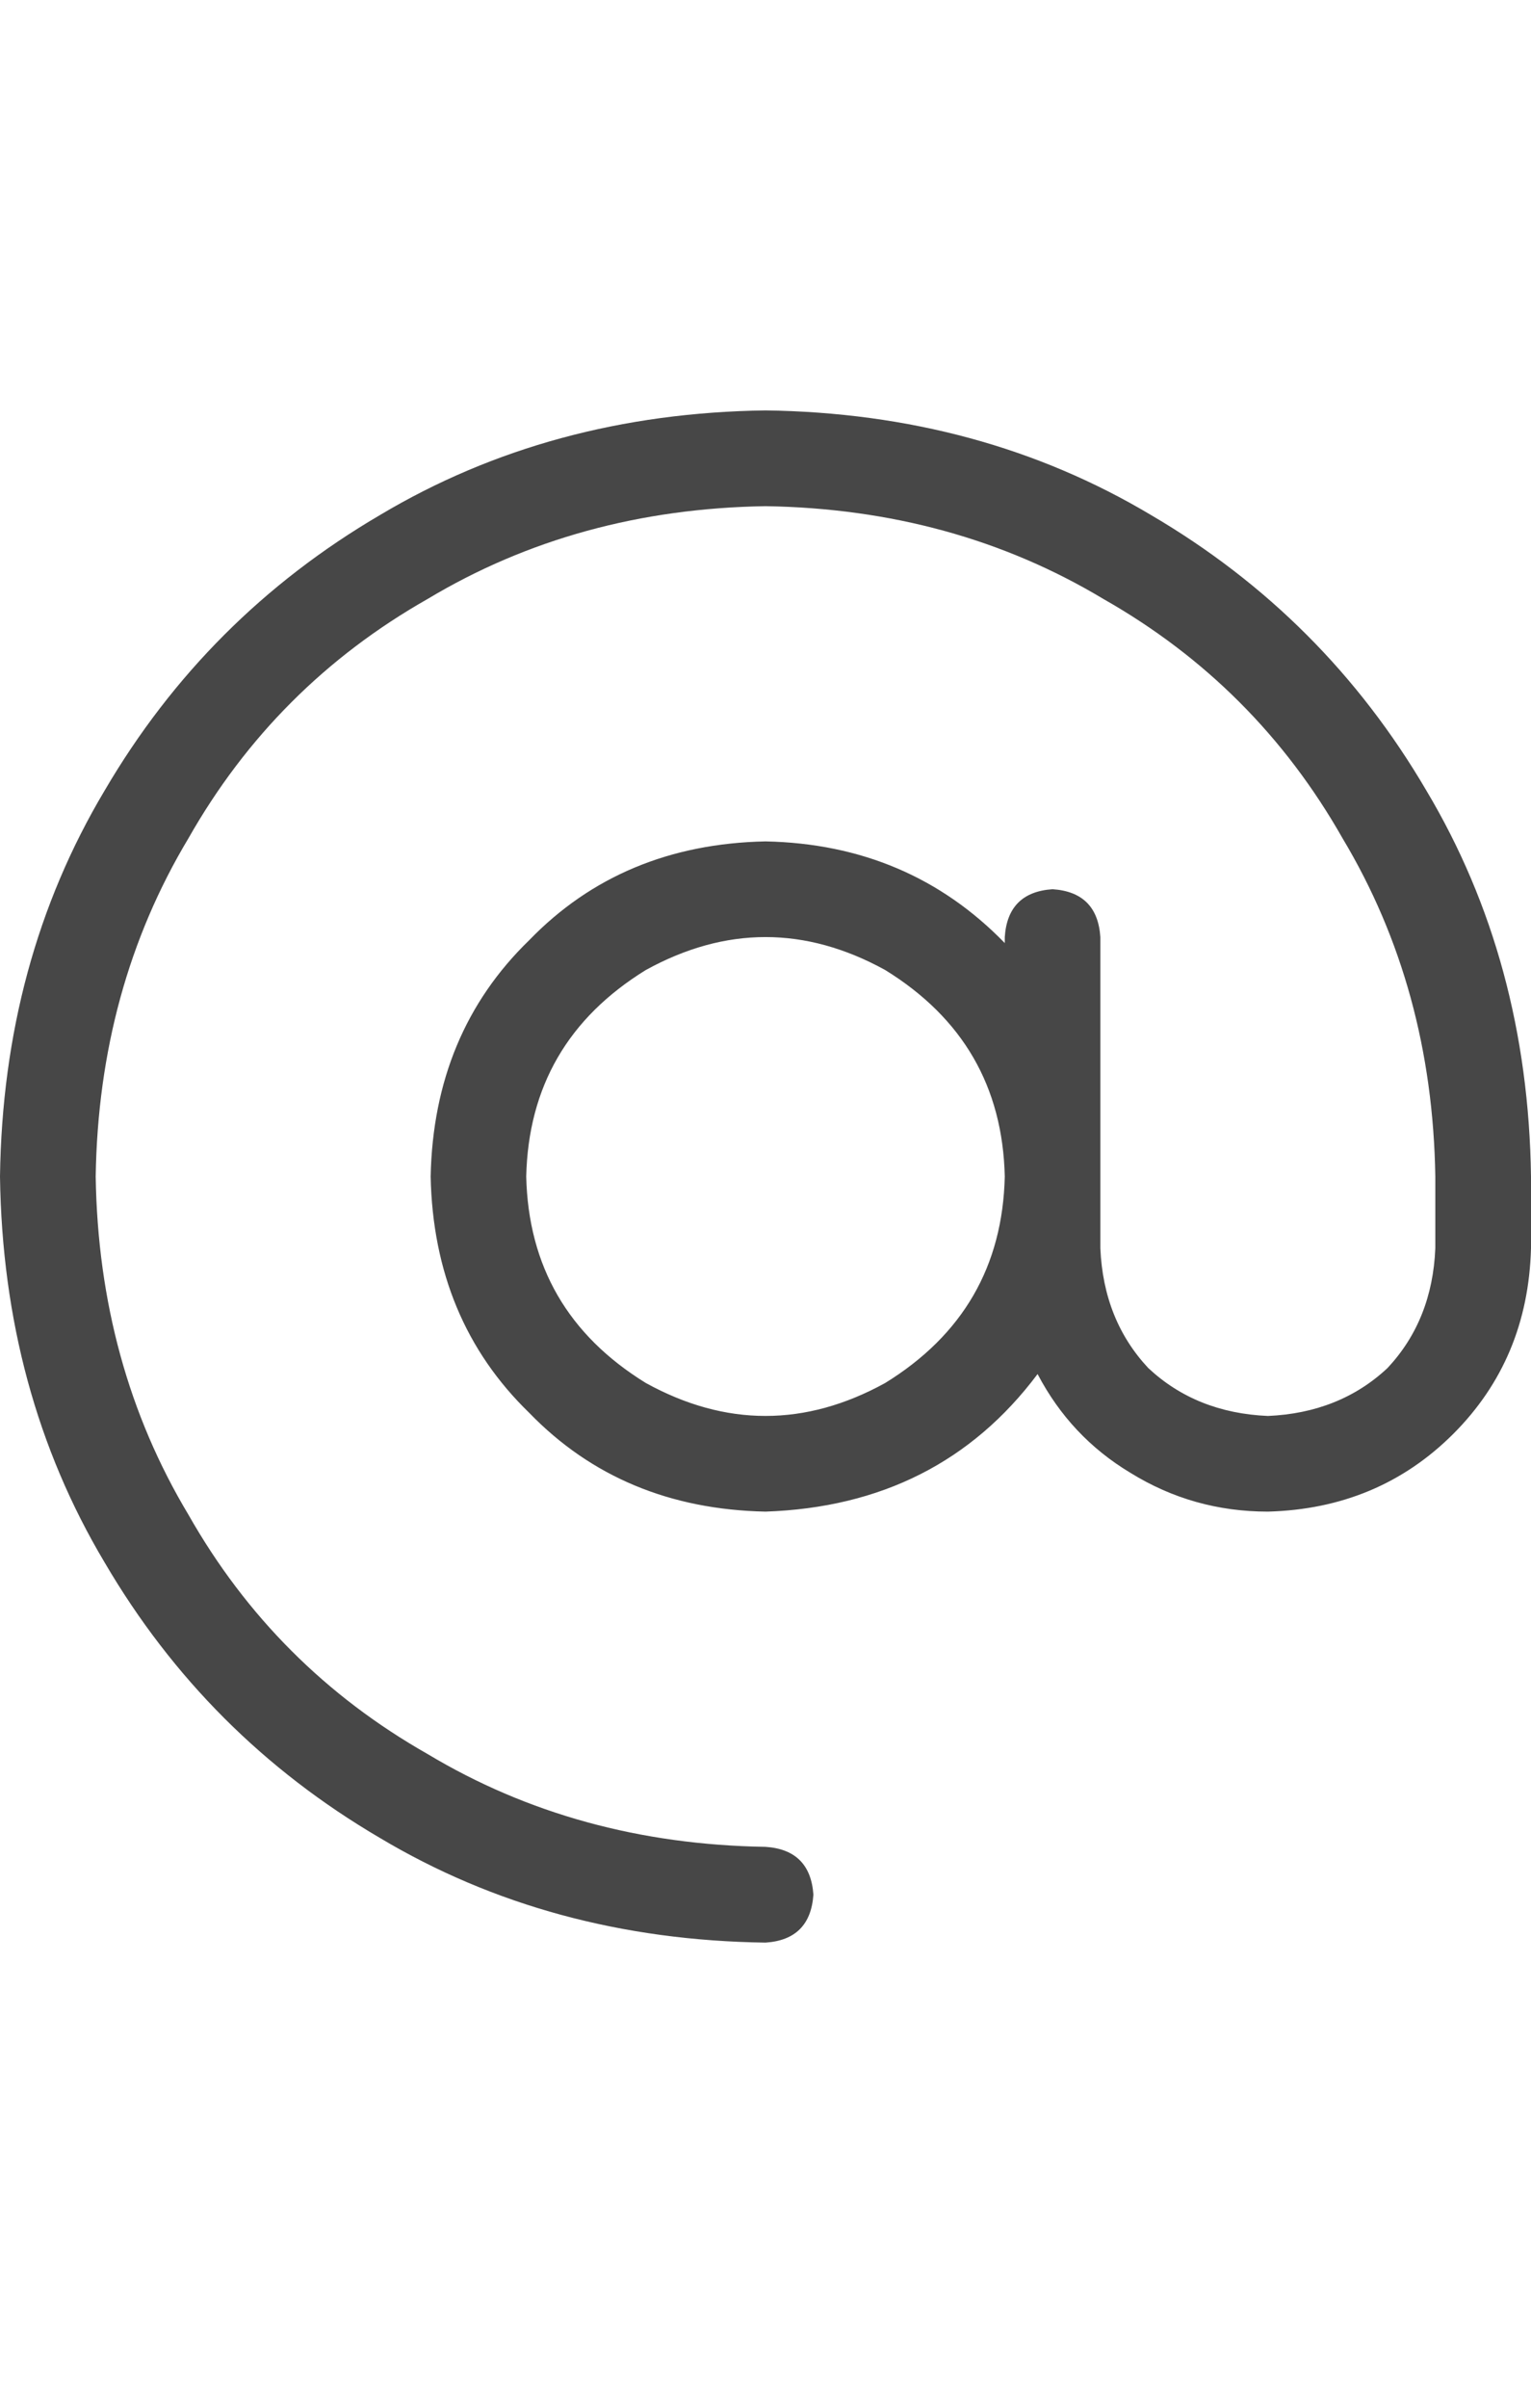<svg width="14" height="22" viewBox="0 0 14 22" fill="none" xmlns="http://www.w3.org/2000/svg">
<g id="label-paired / sm / at-sm / regular" clip-path="url(#clip0_1731_2616)">
<path id="icon" d="M7 4.625C5.852 4.643 4.822 4.926 3.91 5.473C2.98 6.001 2.251 6.73 1.723 7.66C1.176 8.572 0.893 9.602 0.875 10.75C0.893 11.898 1.176 12.928 1.723 13.84C2.251 14.77 2.98 15.499 3.91 16.027C4.822 16.574 5.852 16.857 7 16.875C7.273 16.893 7.419 17.039 7.438 17.312C7.419 17.586 7.273 17.732 7 17.75C5.688 17.732 4.512 17.413 3.473 16.793C2.415 16.173 1.577 15.335 0.957 14.277C0.337 13.238 0.018 12.062 0 10.75C0.018 9.438 0.337 8.262 0.957 7.223C1.577 6.165 2.415 5.327 3.473 4.707C4.512 4.087 5.688 3.768 7 3.75C8.312 3.768 9.488 4.087 10.527 4.707C11.585 5.327 12.423 6.165 13.043 7.223C13.663 8.262 13.982 9.438 14 10.75V11.406C13.982 12.081 13.745 12.646 13.289 13.102C12.833 13.557 12.268 13.794 11.594 13.812C11.138 13.812 10.719 13.694 10.336 13.457C9.971 13.238 9.689 12.938 9.488 12.555C8.887 13.357 8.057 13.776 7 13.812C6.125 13.794 5.405 13.493 4.84 12.91C4.257 12.345 3.956 11.625 3.938 10.75C3.956 9.875 4.257 9.155 4.84 8.59C5.405 8.007 6.125 7.706 7 7.688C7.875 7.706 8.604 8.016 9.188 8.617V8.562C9.206 8.289 9.352 8.143 9.625 8.125C9.898 8.143 10.044 8.289 10.062 8.562V10.75V11.406C10.081 11.844 10.227 12.208 10.5 12.5C10.792 12.773 11.156 12.919 11.594 12.938C12.031 12.919 12.396 12.773 12.688 12.5C12.961 12.208 13.107 11.844 13.125 11.406V10.75C13.107 9.602 12.824 8.572 12.277 7.66C11.749 6.73 11.02 6.001 10.09 5.473C9.178 4.926 8.148 4.643 7 4.625ZM9.188 10.75C9.169 9.93 8.805 9.301 8.094 8.863C7.365 8.462 6.635 8.462 5.906 8.863C5.195 9.301 4.831 9.93 4.812 10.75C4.831 11.57 5.195 12.199 5.906 12.637C6.635 13.038 7.365 13.038 8.094 12.637C8.805 12.199 9.169 11.57 9.188 10.75Z" fill="black" fill-opacity="0.72"/>
</g>
<defs>
<clipPath id="clip0_1731_2616">
<rect width="14" height="22" fill="white"/>
</clipPath>
</defs>
</svg>
